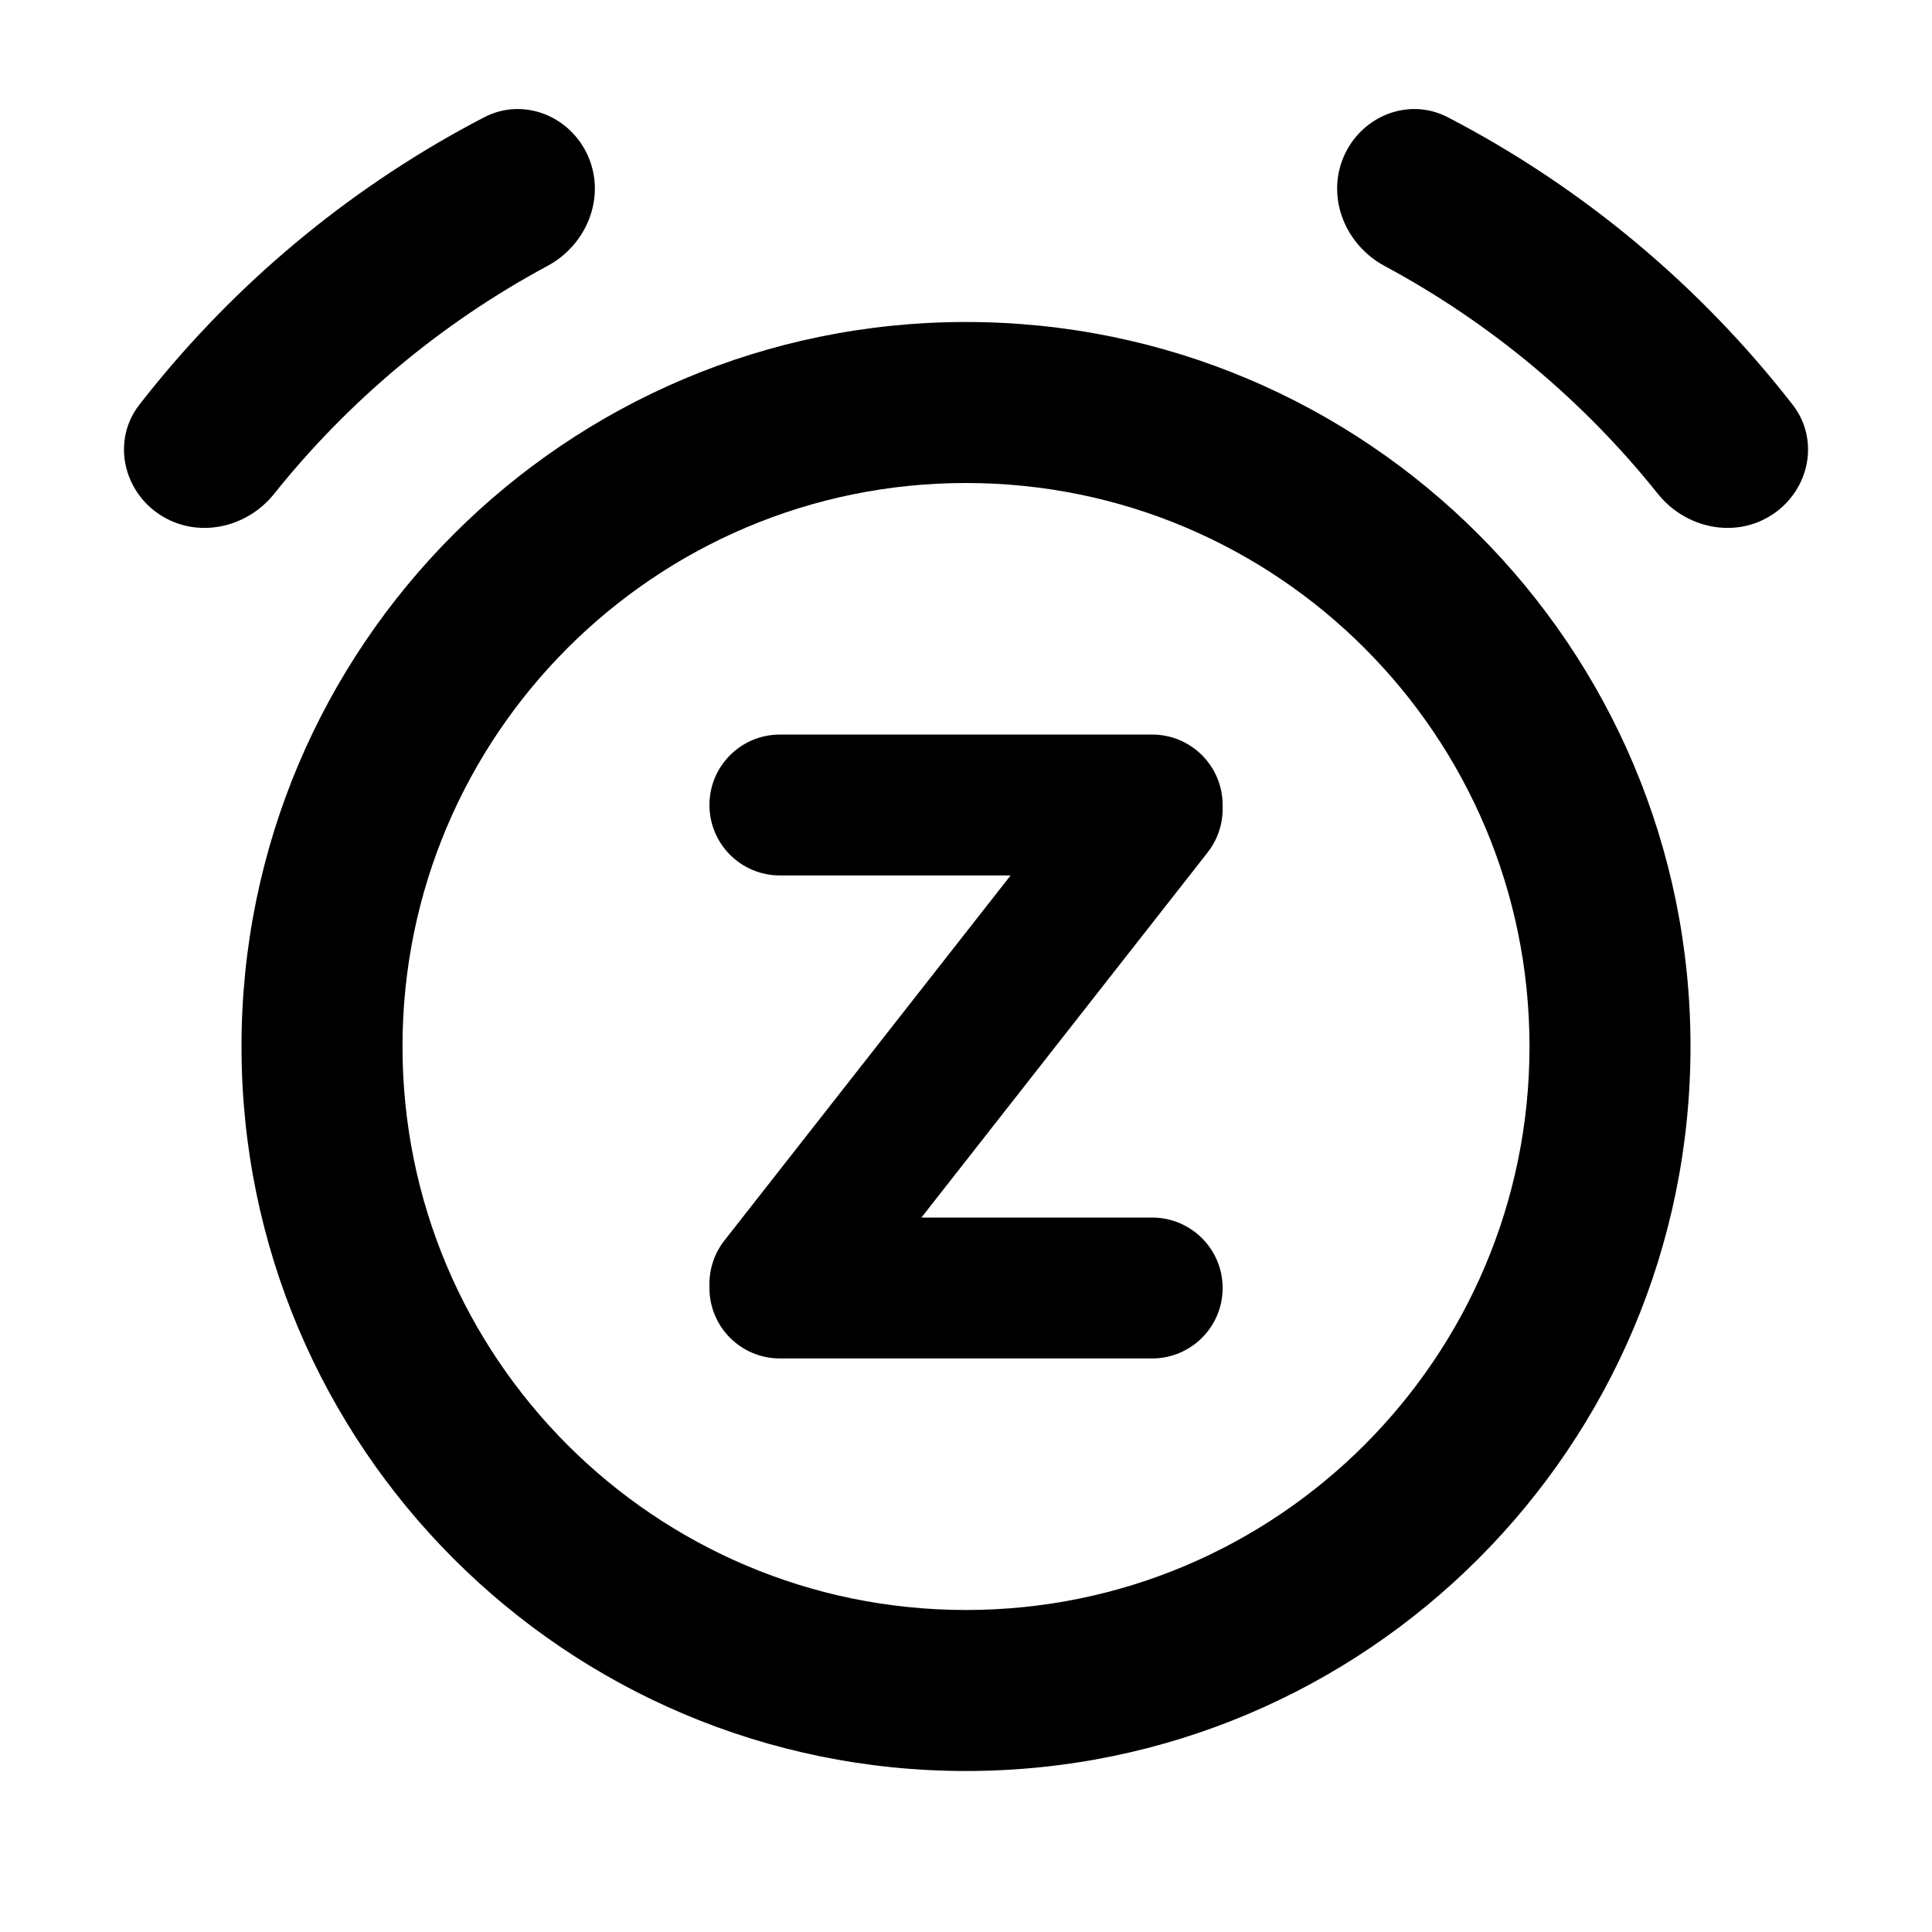 <svg width="24" height="24" viewBox="0 0 24 24" fill="none" xmlns="http://www.w3.org/2000/svg">
<path d="M1.731 5.028C1.392 5.464 1.522 6.088 1.983 6.392C2.444 6.696 3.06 6.566 3.405 6.135C4.331 4.977 5.485 4.011 6.8 3.304C7.286 3.043 7.526 2.46 7.31 1.951C7.094 1.443 6.505 1.202 6.014 1.457C5.91 1.511 5.806 1.567 5.703 1.624C4.159 2.481 2.808 3.642 1.731 5.028Z" fill="currentColor"/>
<path d="M22.174 6.264C22.504 5.935 22.566 5.409 22.269 5.028C21.12 3.55 19.66 2.327 17.986 1.457C17.925 1.425 17.862 1.401 17.798 1.384C17.354 1.267 16.879 1.506 16.69 1.951C16.474 2.46 16.714 3.043 17.2 3.304C18.515 4.011 19.67 4.977 20.595 6.135C20.94 6.566 21.556 6.696 22.017 6.392C22.075 6.354 22.127 6.311 22.174 6.264Z" fill="currentColor"/>
<path d="M8.999 15.41L12.554 10.875H9.688C9.204 10.875 8.813 10.483 8.813 10C8.813 9.517 9.204 9.125 9.688 9.125H14.313C14.796 9.125 15.188 9.517 15.188 10V10.05C15.188 10.246 15.122 10.436 15.001 10.59L11.446 15.125H14.313C14.796 15.125 15.188 15.517 15.188 16C15.188 16.483 14.796 16.875 14.313 16.875H9.688C9.204 16.875 8.813 16.483 8.813 16V15.95C8.813 15.754 8.878 15.564 8.999 15.41Z" fill="currentColor"/>
<path fill-rule="evenodd" clip-rule="evenodd" d="M21 13C21 17.971 16.971 22 12 22C7.029 22 3 17.971 3 13C3 8.029 7.029 4 12 4C16.971 4 21 8.029 21 13ZM19 13C19 16.866 15.866 20 12 20C8.134 20 5 16.866 5 13C5 9.134 8.134 6 12 6C15.866 6 19 9.134 19 13Z" fill="currentColor"/>
</svg>
